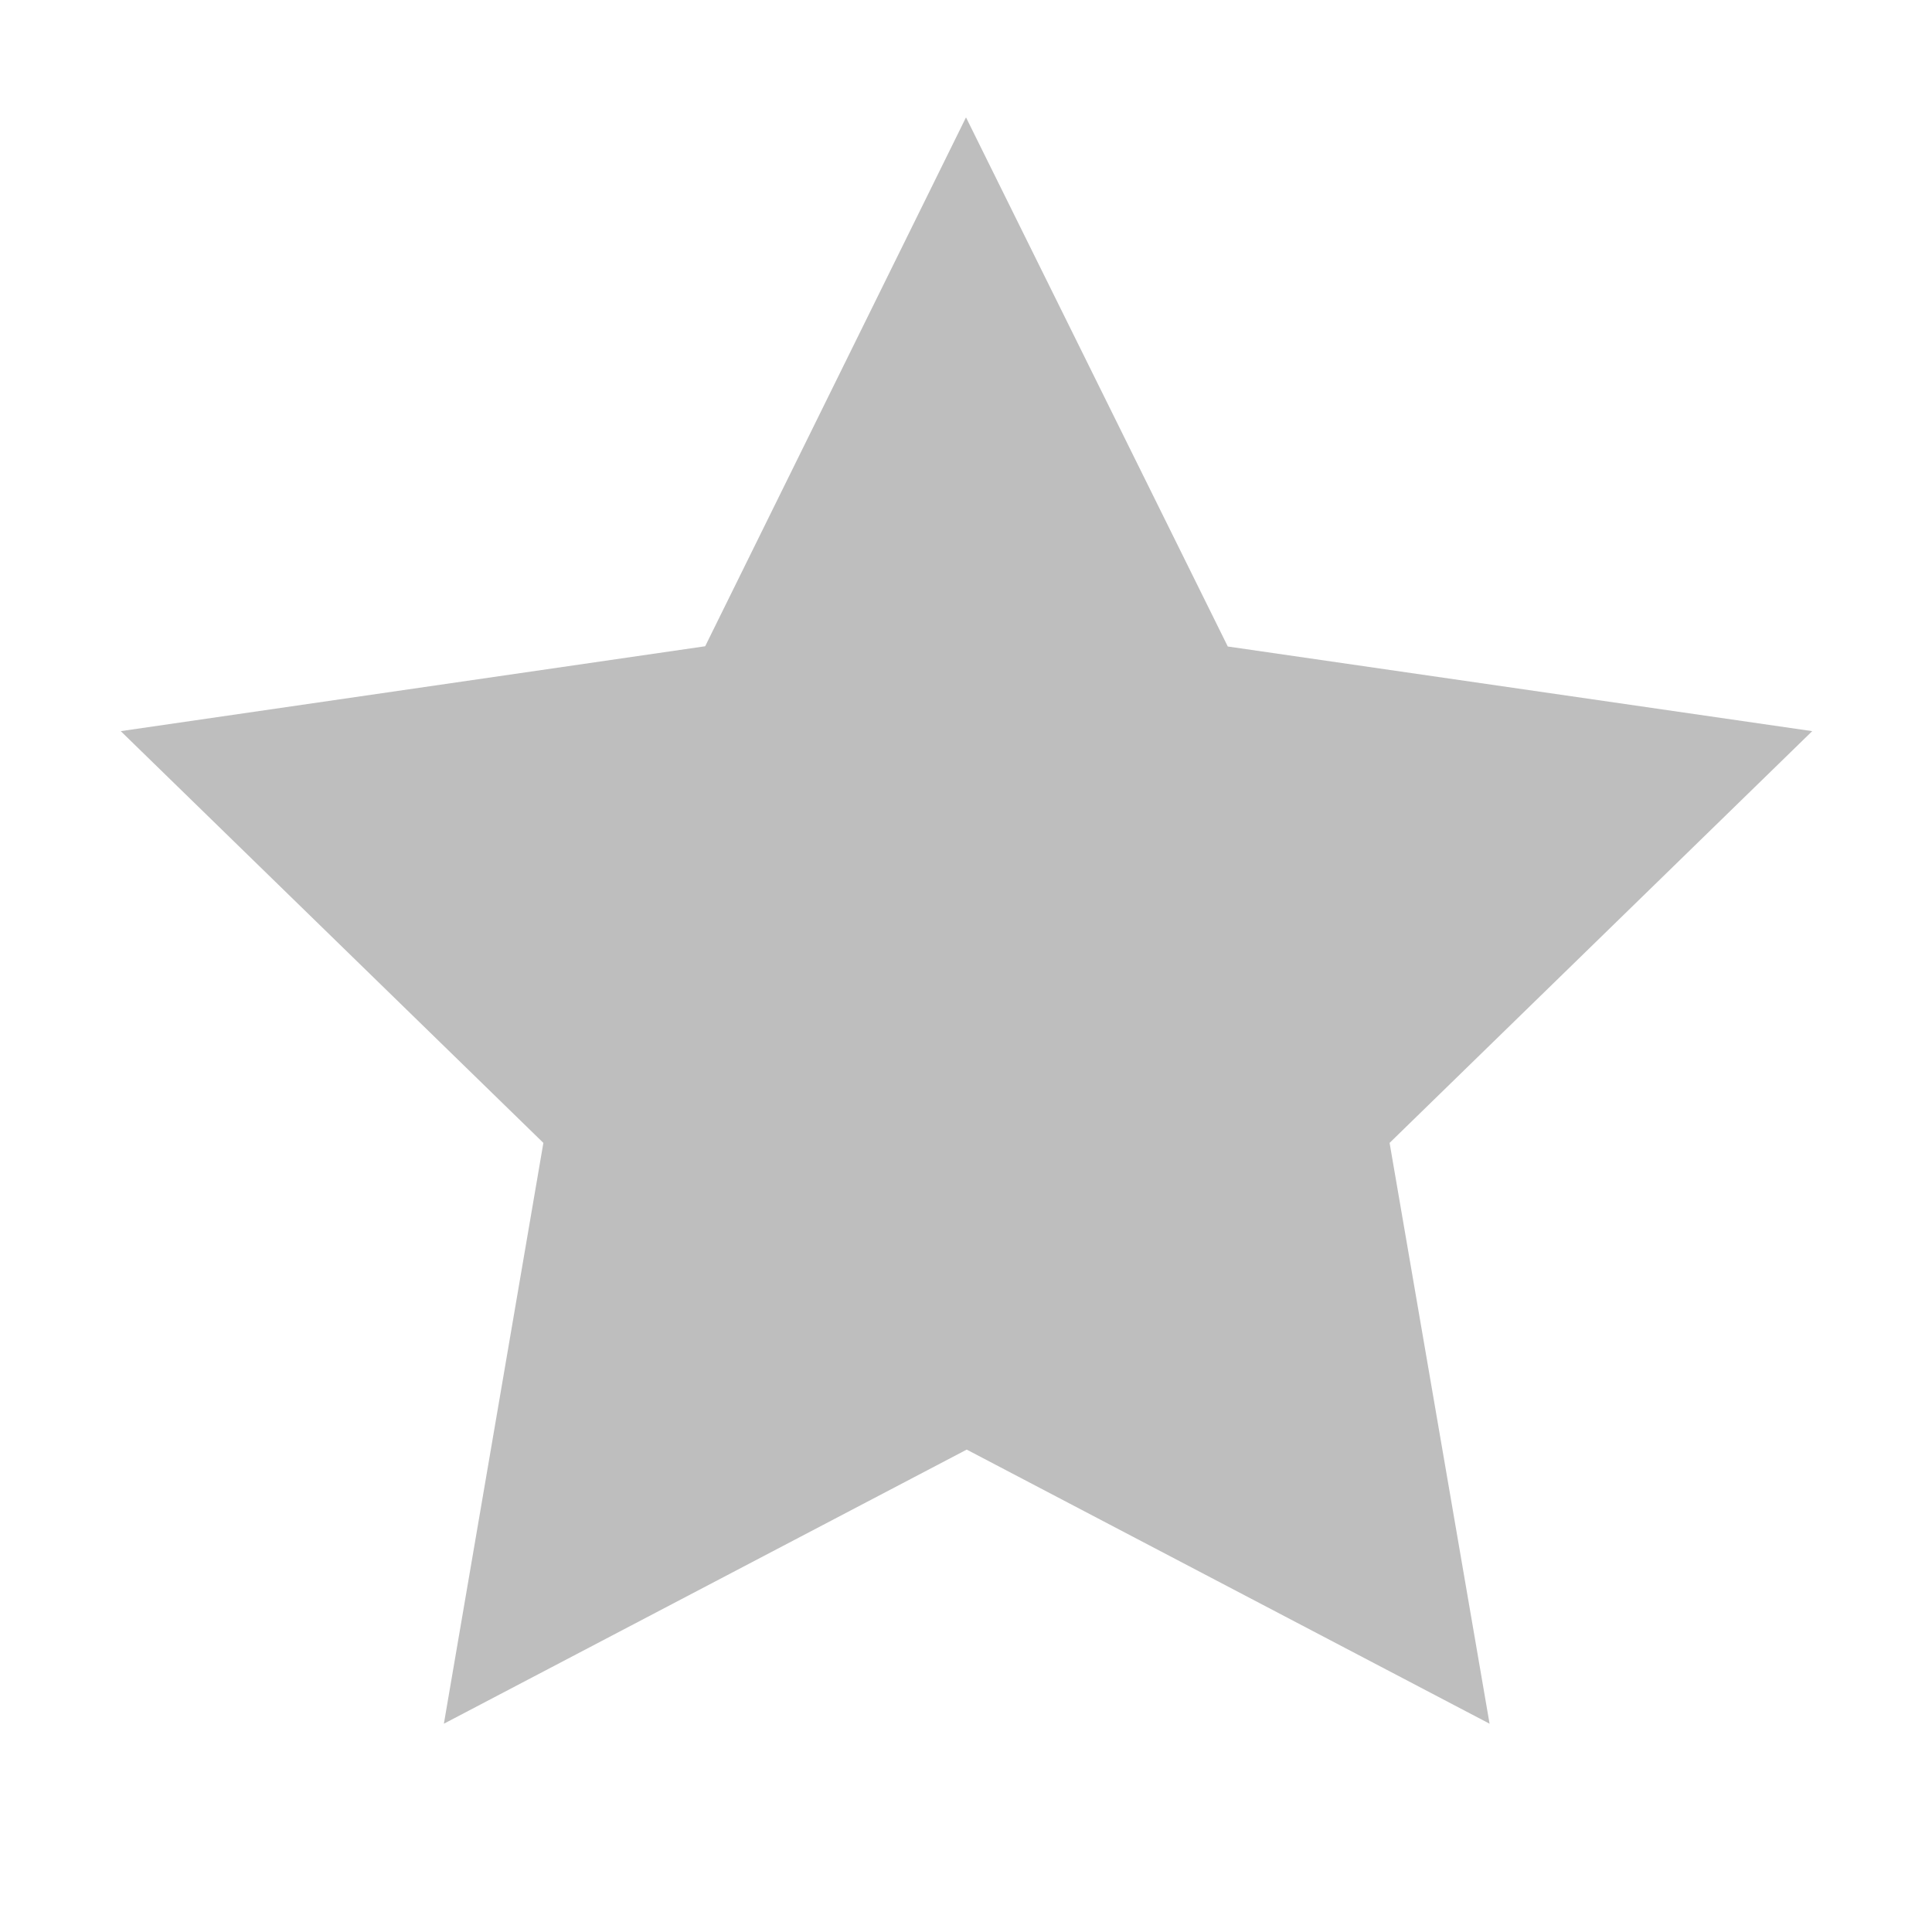<?xml version="1.0" encoding="UTF-8"?>
<svg width="16" height="16" version="1.1" xmlns="http://www.w3.org/2000/svg">
 <path d="m8 0.972-2.16 4.38-4.84 0.703 3.5 3.41-0.824 4.81 4.33-2.27 4.33 2.27-0.828-4.81 3.5-3.41-4.84-0.701z" fill="#bebebe"/>
</svg>
